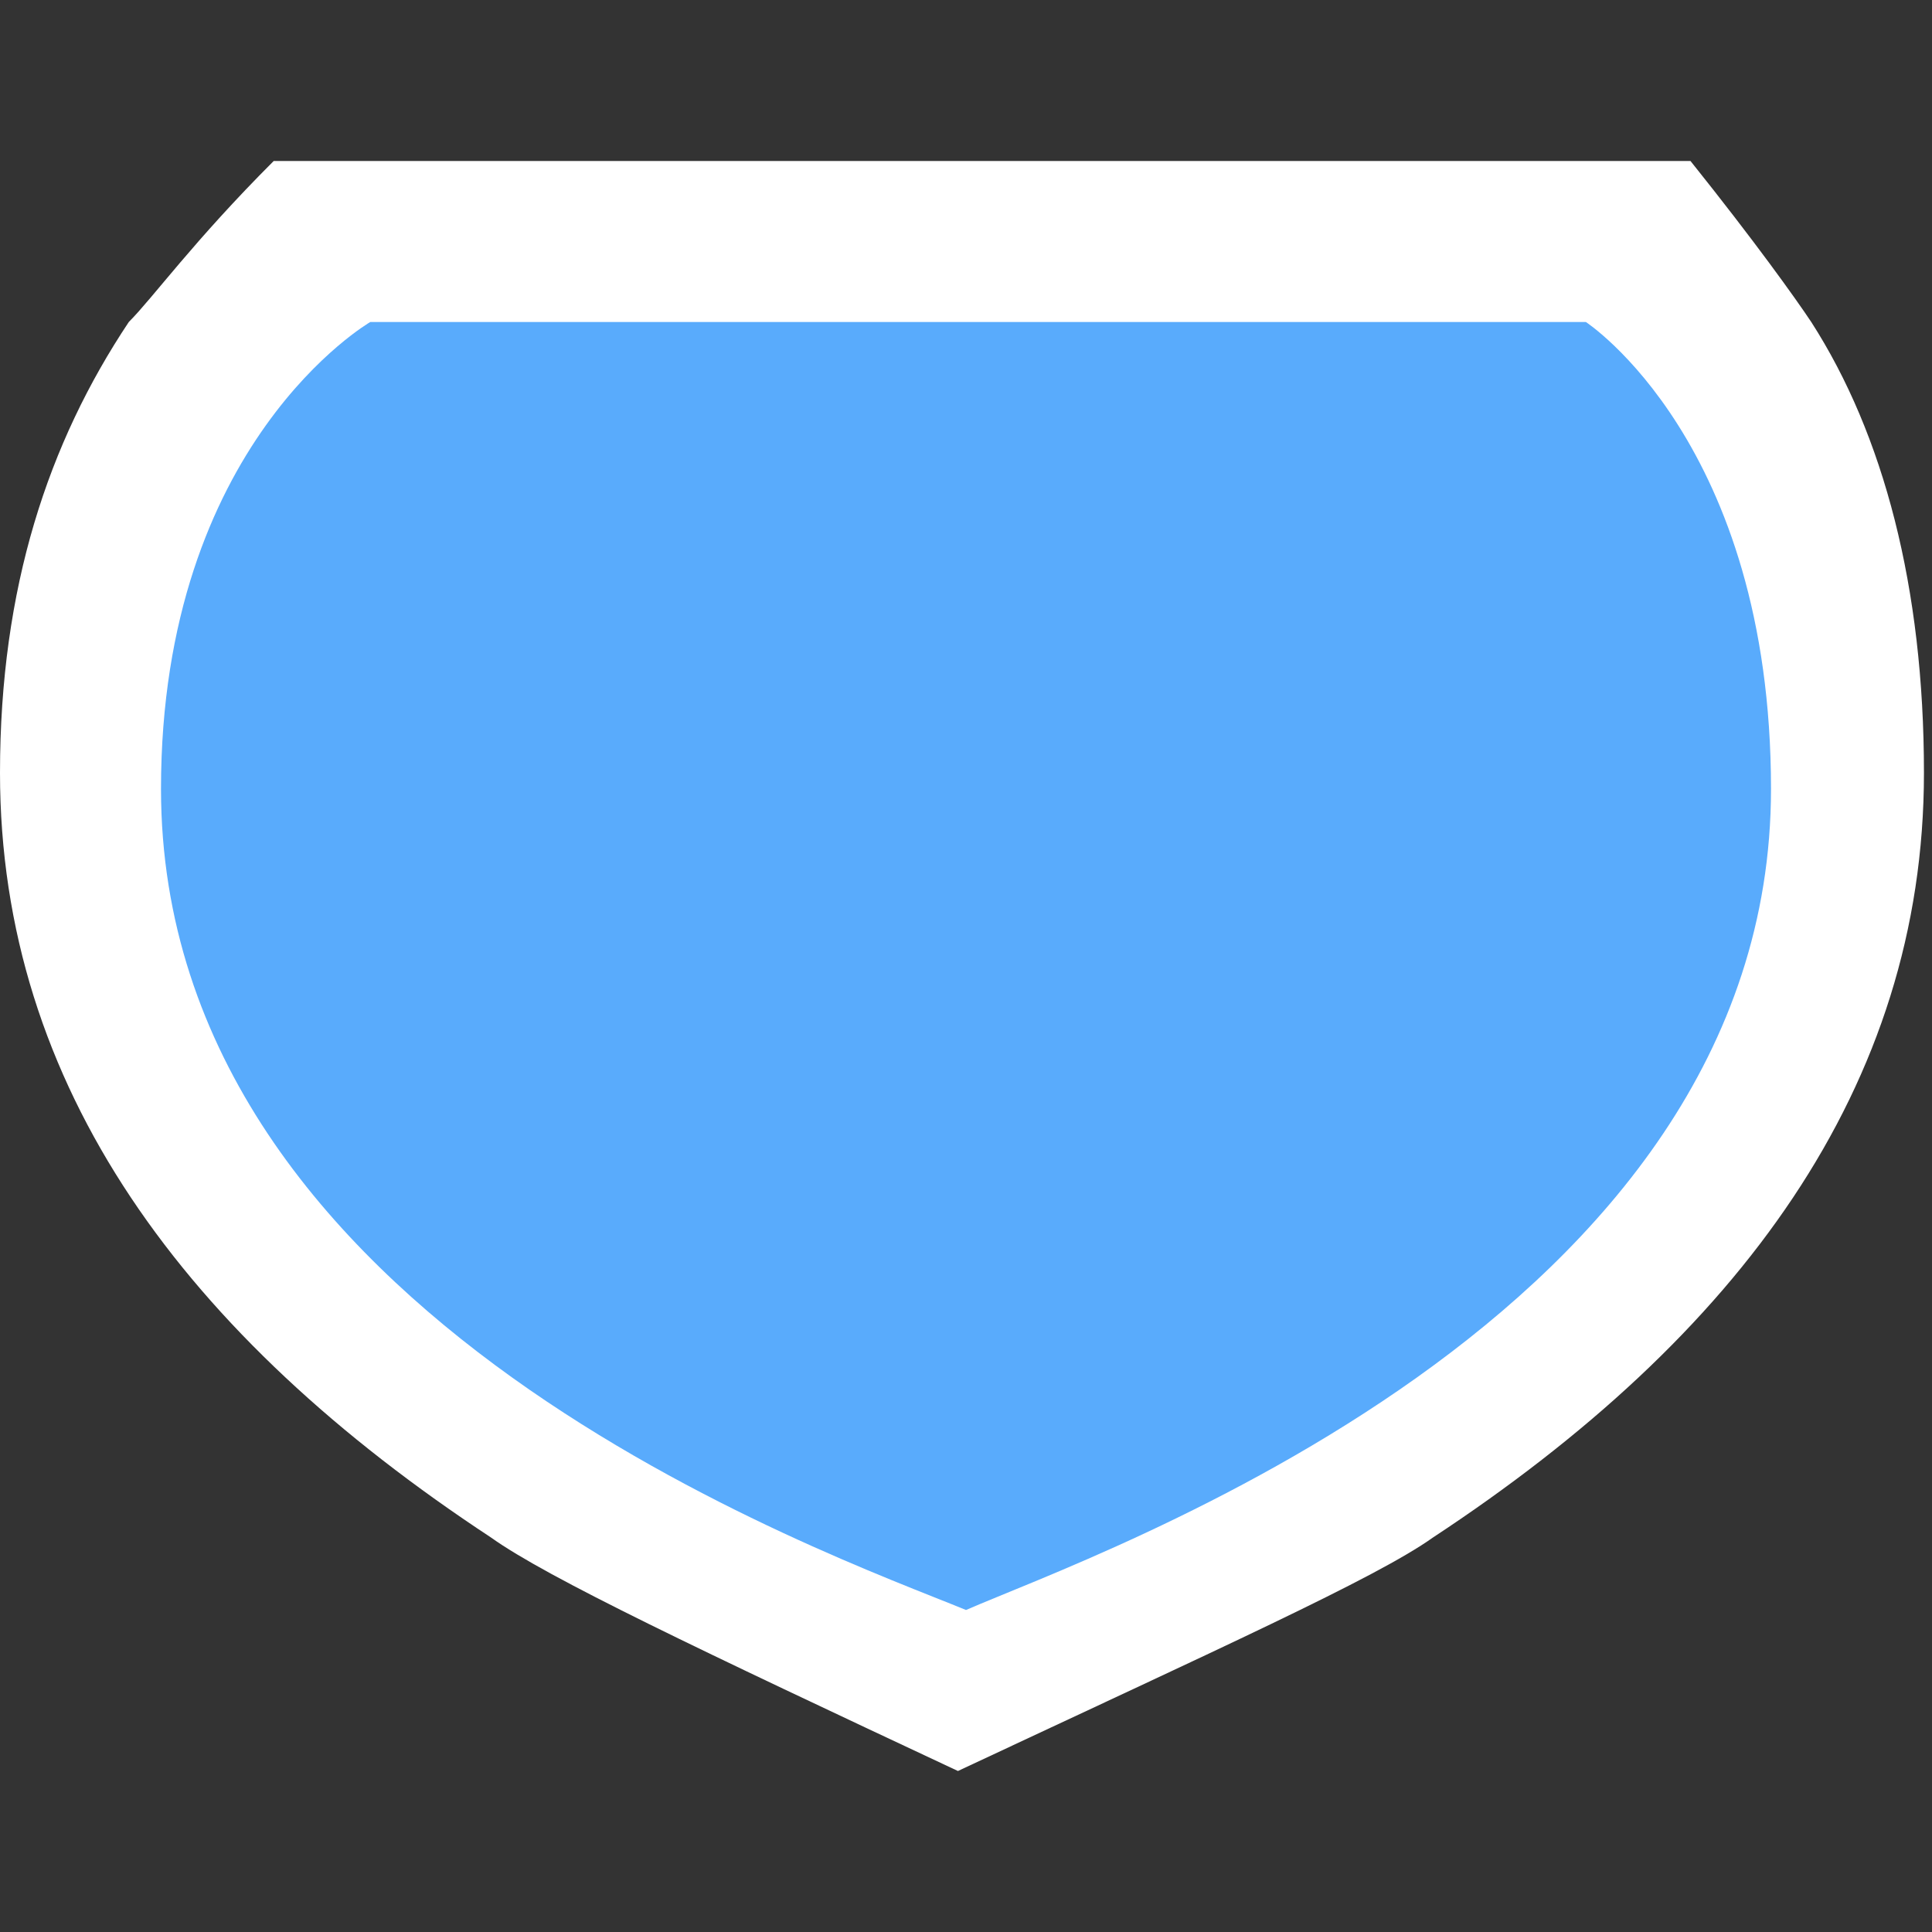 <?xml version="1.0" encoding="utf-8"?>
<!-- Generator: Adobe Illustrator 21.1.0, SVG Export Plug-In . SVG Version: 6.00 Build 0)  -->
<svg version="1.1" baseProfile="tiny" id="Layer_1" xmlns="http://www.w3.org/2000/svg" xmlns:xlink="http://www.w3.org/1999/xlink"
	 x="0px" y="0px" width="24px" height="24px" viewBox="0 0 24 24" xml:space="preserve">
<rect x="0" y="0" width="24" height="24" fill="#333333" stroke="none"/>
<g transform="translate(0 2)">
	<path fill="#FFFFFF" d="M17.8,17.1c3.8-2.5,6.1-5.6,6.1-9.5c0-2.3-0.5-4.2-1.4-5.6C22.3,1.7,21.8,1,21,0H3.4c-1,1-1.5,1.7-1.8,2
		C0.6,3.5,0,5.3,0,7.6c0,3.9,2.3,7,6.1,9.5c0.7,0.5,2.6,1.4,5.8,2.9C15.1,18.5,17.1,17.6,17.8,17.1z"/>
	<path fill="#59ABFC" d="M12,18C10.3,17.3,2,14.4,2,7.8C2,3.5,4.6,2,4.6,2h15.1c0,0,2.3,1.5,2.3,5.8C22,14.4,13.6,17.3,12,18z"/>
</g>
</svg>
